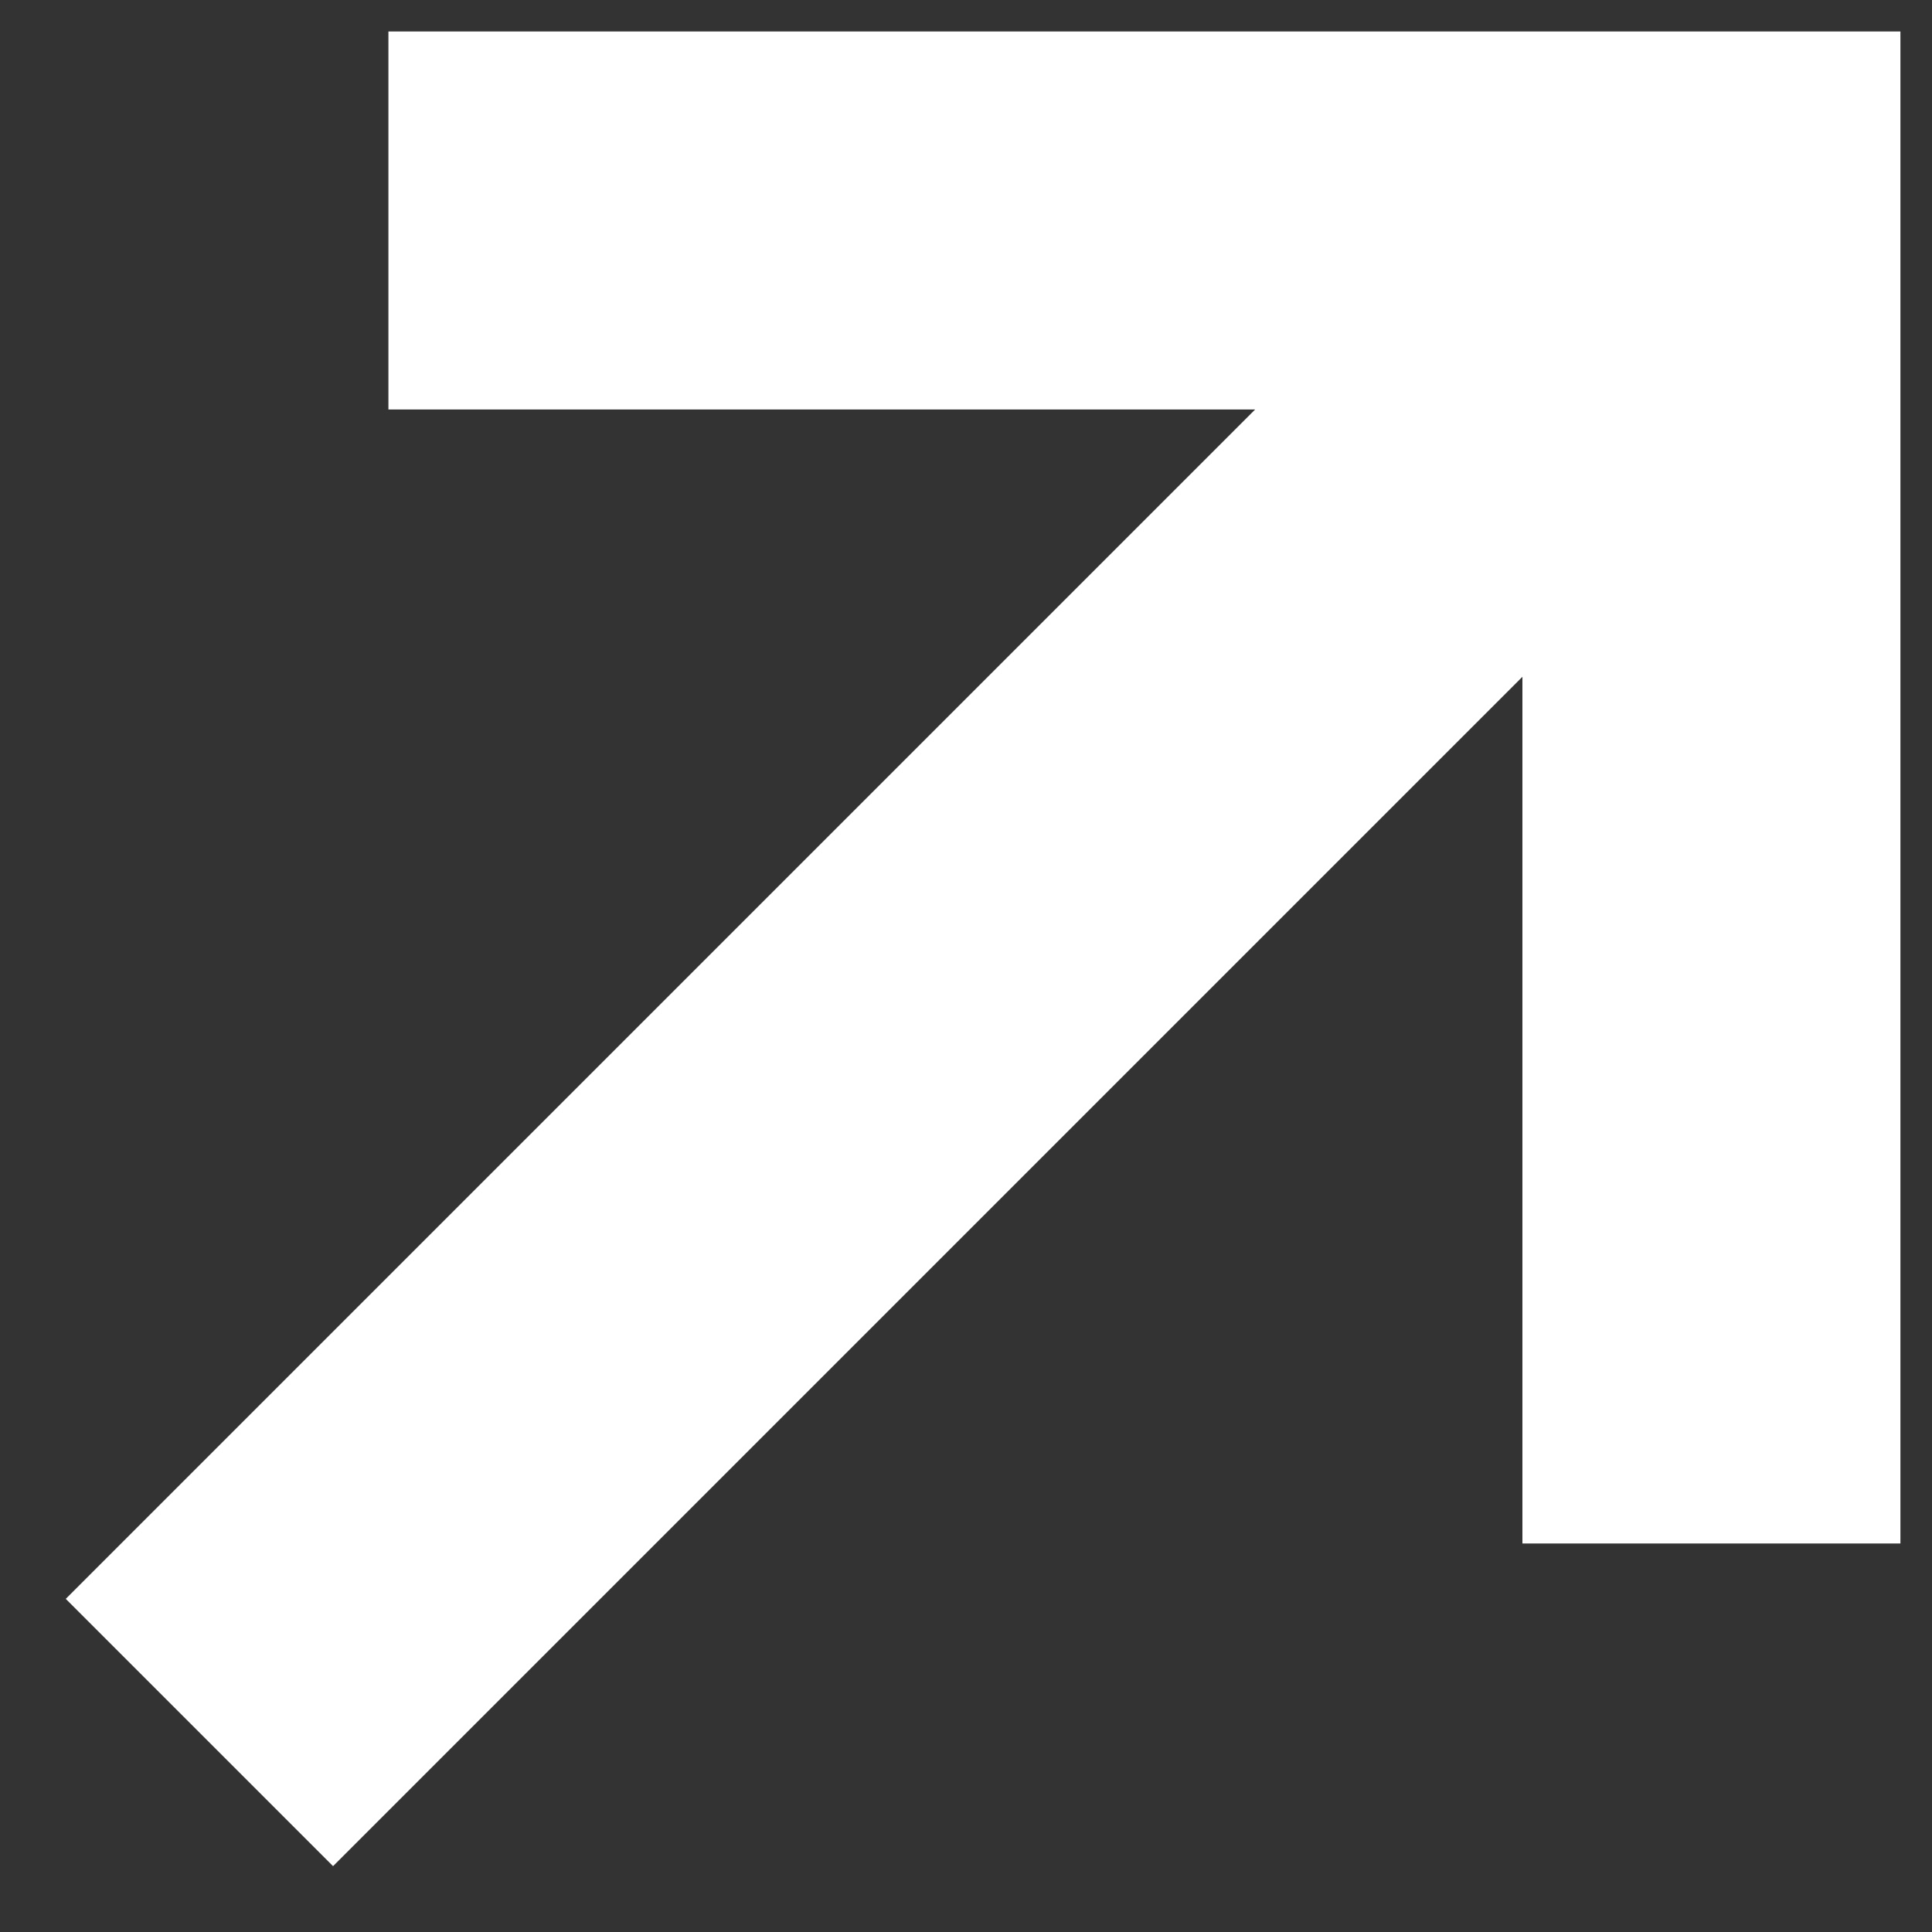 <svg width="23" height="23" viewBox="0 0 23 23" fill="none" xmlns="http://www.w3.org/2000/svg">
<rect x="0" y="0" width="23" height="23" fill="#333333" stroke="none"/>
<path d="M4.624 0.375V4.875H14.942L0.783 19.034L3.965 22.216L18.124 8.057V18.375H22.624V0.375H4.624Z" fill="white"/>
</svg>
